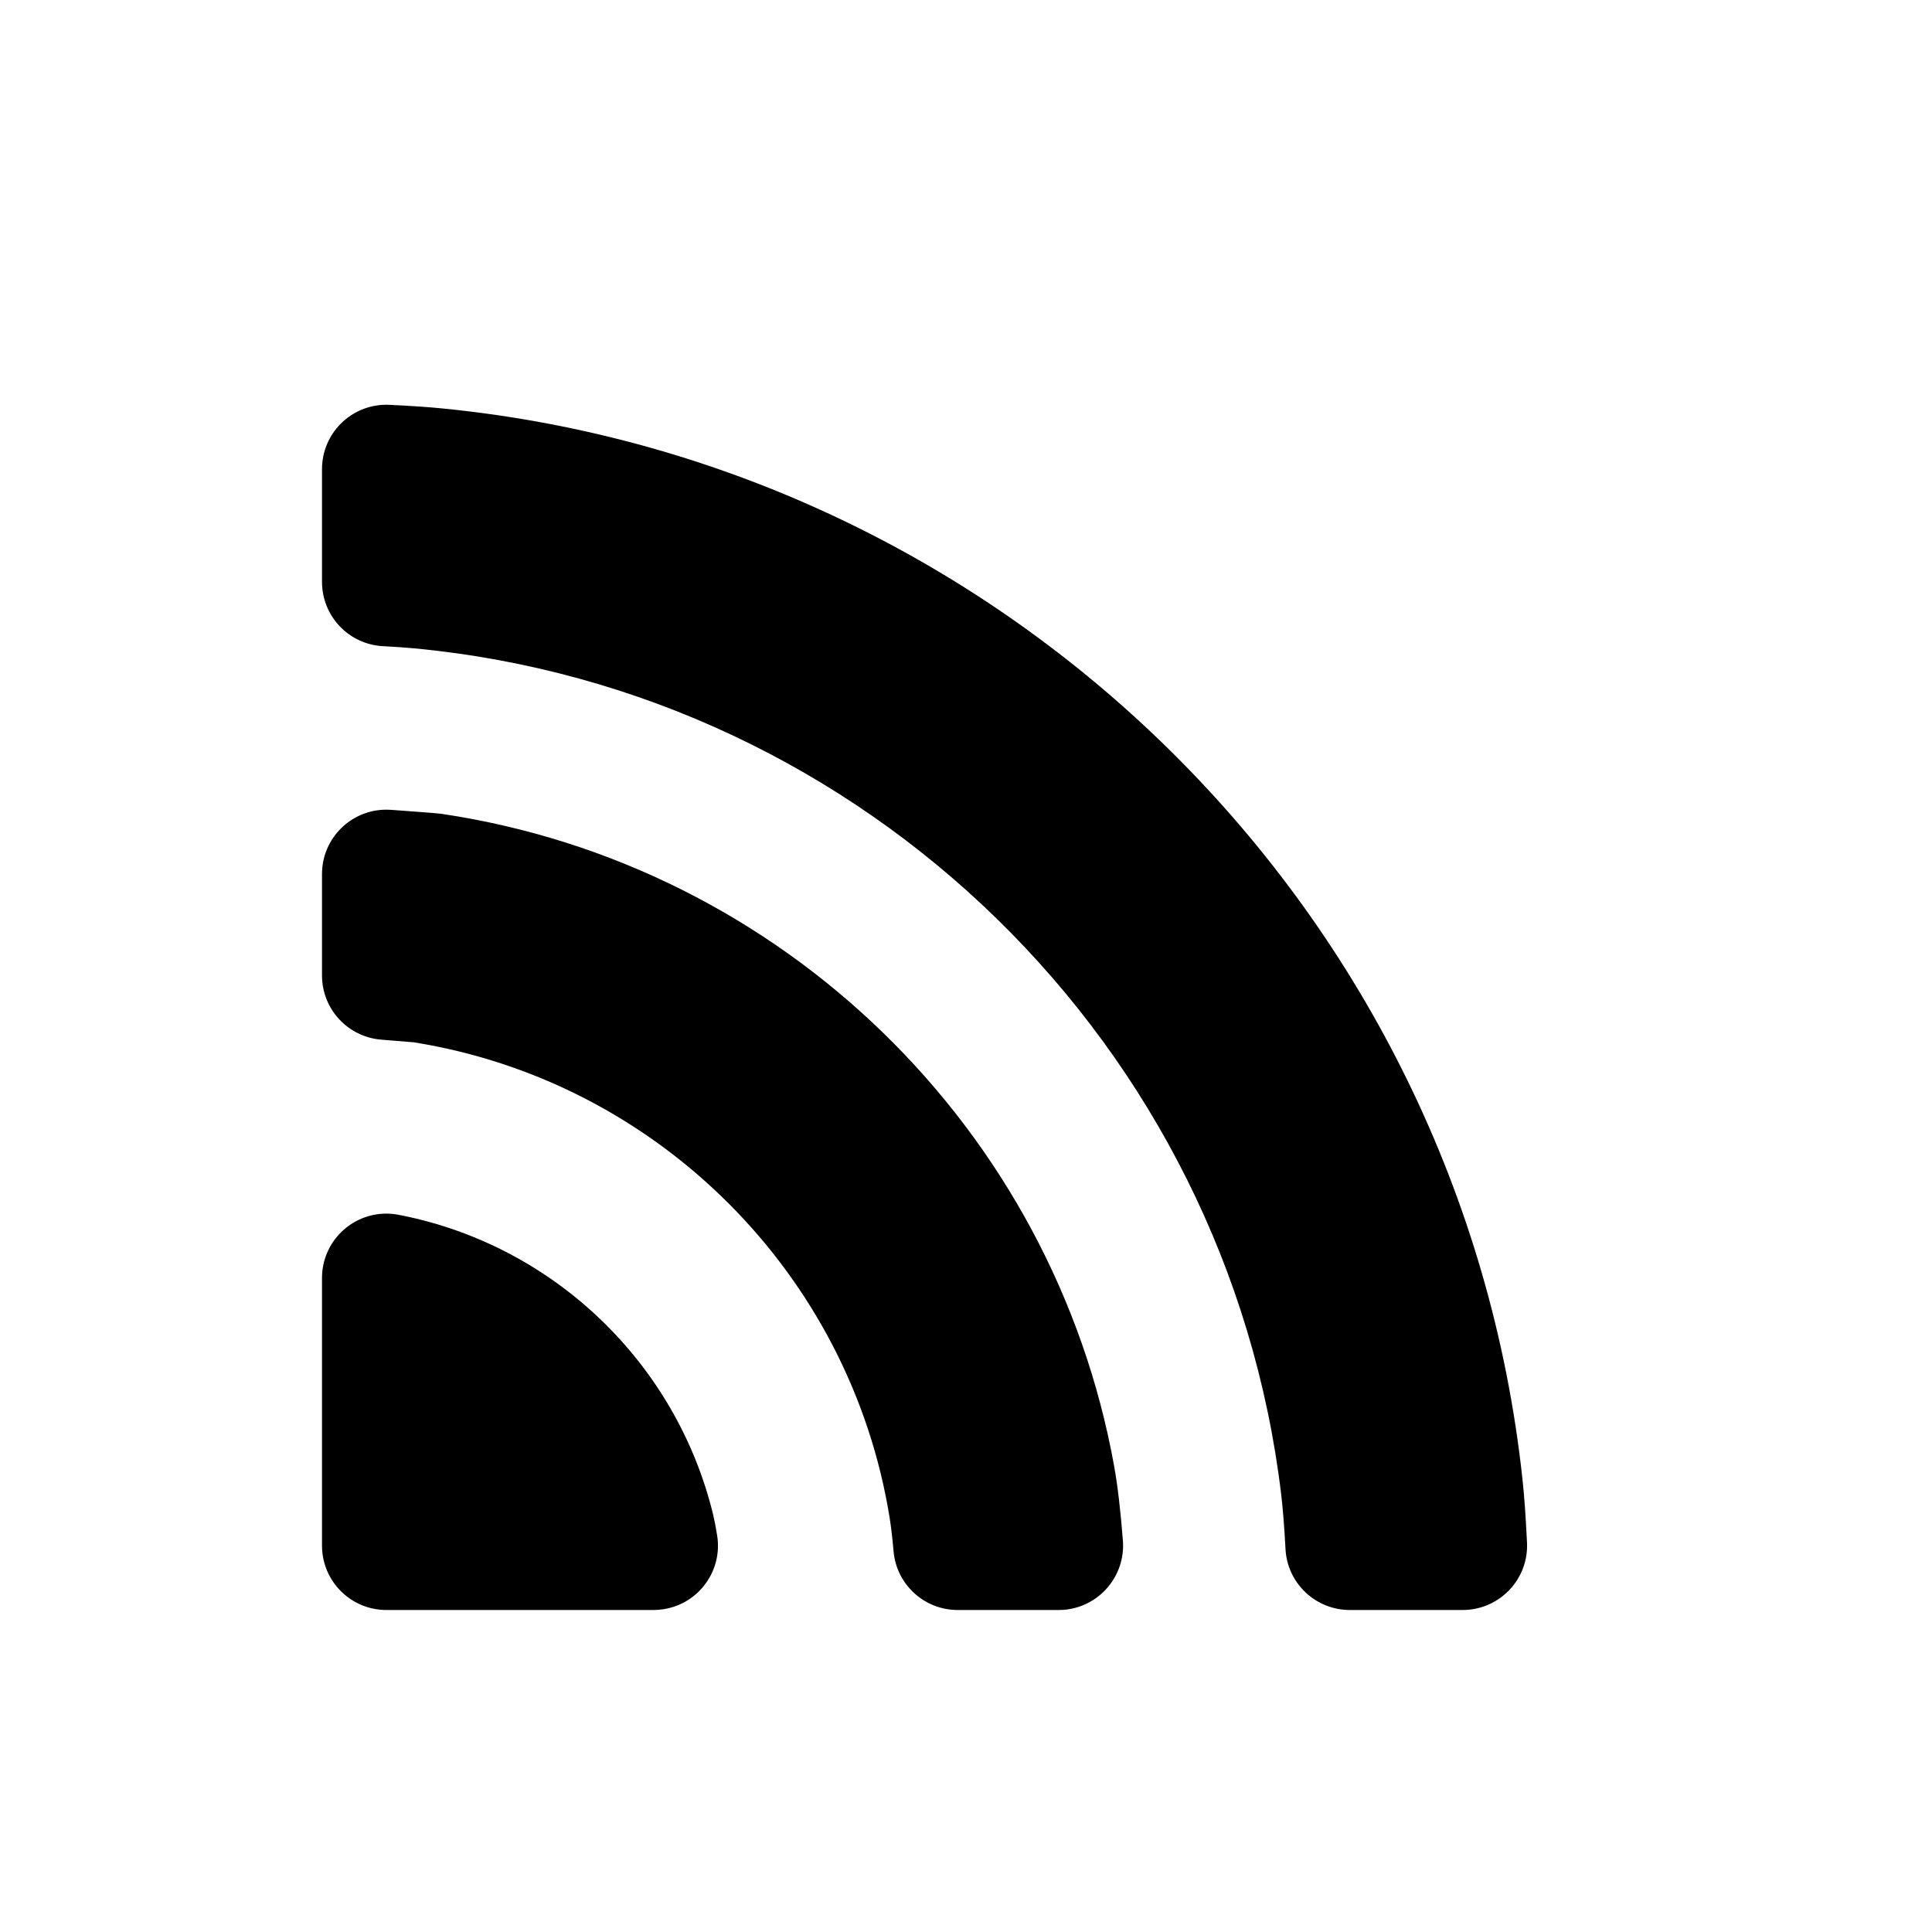 <?xml version="1.0" encoding="UTF-8"?>
<svg width="24px" height="24px" viewBox="0 0 24 24" version="1.1" xmlns="http://www.w3.org/2000/svg" xmlns:xlink="http://www.w3.org/1999/xlink">
    <!-- Generator: Sketch 50.2 (55047) - http://www.bohemiancoding.com/sketch -->
    <title>followers_24</title>
    <desc>Created with Sketch.</desc>
    <defs></defs>
    <g id="Page-2" stroke="none" stroke-width="1" fill="none" fill-rule="evenodd">
        <g id="followers_24">
            <polygon id="Shape" points="0 0 24 0 24 24 0 24"></polygon>
            <path d="M4.838,5.029 C5.109,5.042 5.333,5.057 5.507,5.075 C12.544,5.777 18.148,11.342 18.911,18.36 C18.934,18.565 18.953,18.832 18.969,19.161 L18.969,19.161 C18.991,19.602 18.651,19.977 18.209,19.999 C18.196,20 18.183,20 18.17,20 L16.768,20 C16.343,20 15.992,19.668 15.969,19.244 C15.954,18.964 15.936,18.737 15.915,18.561 C15.248,12.986 10.761,8.586 5.146,8.054 C5.04,8.044 4.911,8.035 4.758,8.027 L4.758,8.027 C4.333,8.005 4,7.654 4,7.228 L4,5.828 C4,5.386 4.358,5.028 4.8,5.028 C4.813,5.028 4.825,5.029 4.838,5.029 Z M4.857,10.06 C5.237,10.087 5.446,10.104 5.486,10.11 C9.72,10.74 13.087,14.025 13.841,18.217 C13.883,18.449 13.919,18.756 13.949,19.138 L13.949,19.138 C13.983,19.578 13.654,19.963 13.213,19.998 C13.192,19.999 13.172,20 13.151,20 L11.897,20 C11.481,20 11.135,19.682 11.1,19.268 C11.086,19.108 11.07,18.973 11.053,18.864 C10.568,15.83 8.173,13.434 5.141,12.948 C5.134,12.947 4.999,12.936 4.737,12.915 L4.737,12.915 C4.321,12.882 4,12.535 4,12.117 L4,10.858 C4,10.416 4.358,10.058 4.8,10.058 C4.819,10.058 4.838,10.059 4.857,10.06 Z M8.119,20 L4.8,20 C4.358,20 4,19.642 4,19.2 L4,15.876 C4,15.434 4.358,15.076 4.8,15.076 C4.847,15.076 4.894,15.08 4.941,15.089 C4.959,15.092 4.977,15.095 4.994,15.099 C6.893,15.482 8.402,16.94 8.858,18.812 C8.876,18.887 8.893,18.975 8.909,19.076 L8.909,19.076 C8.978,19.512 8.68,19.922 8.243,19.99 C8.202,19.997 8.161,20 8.119,20 Z" id="Mask" fill="currentColor"></path>
        </g>
    </g>
</svg>

